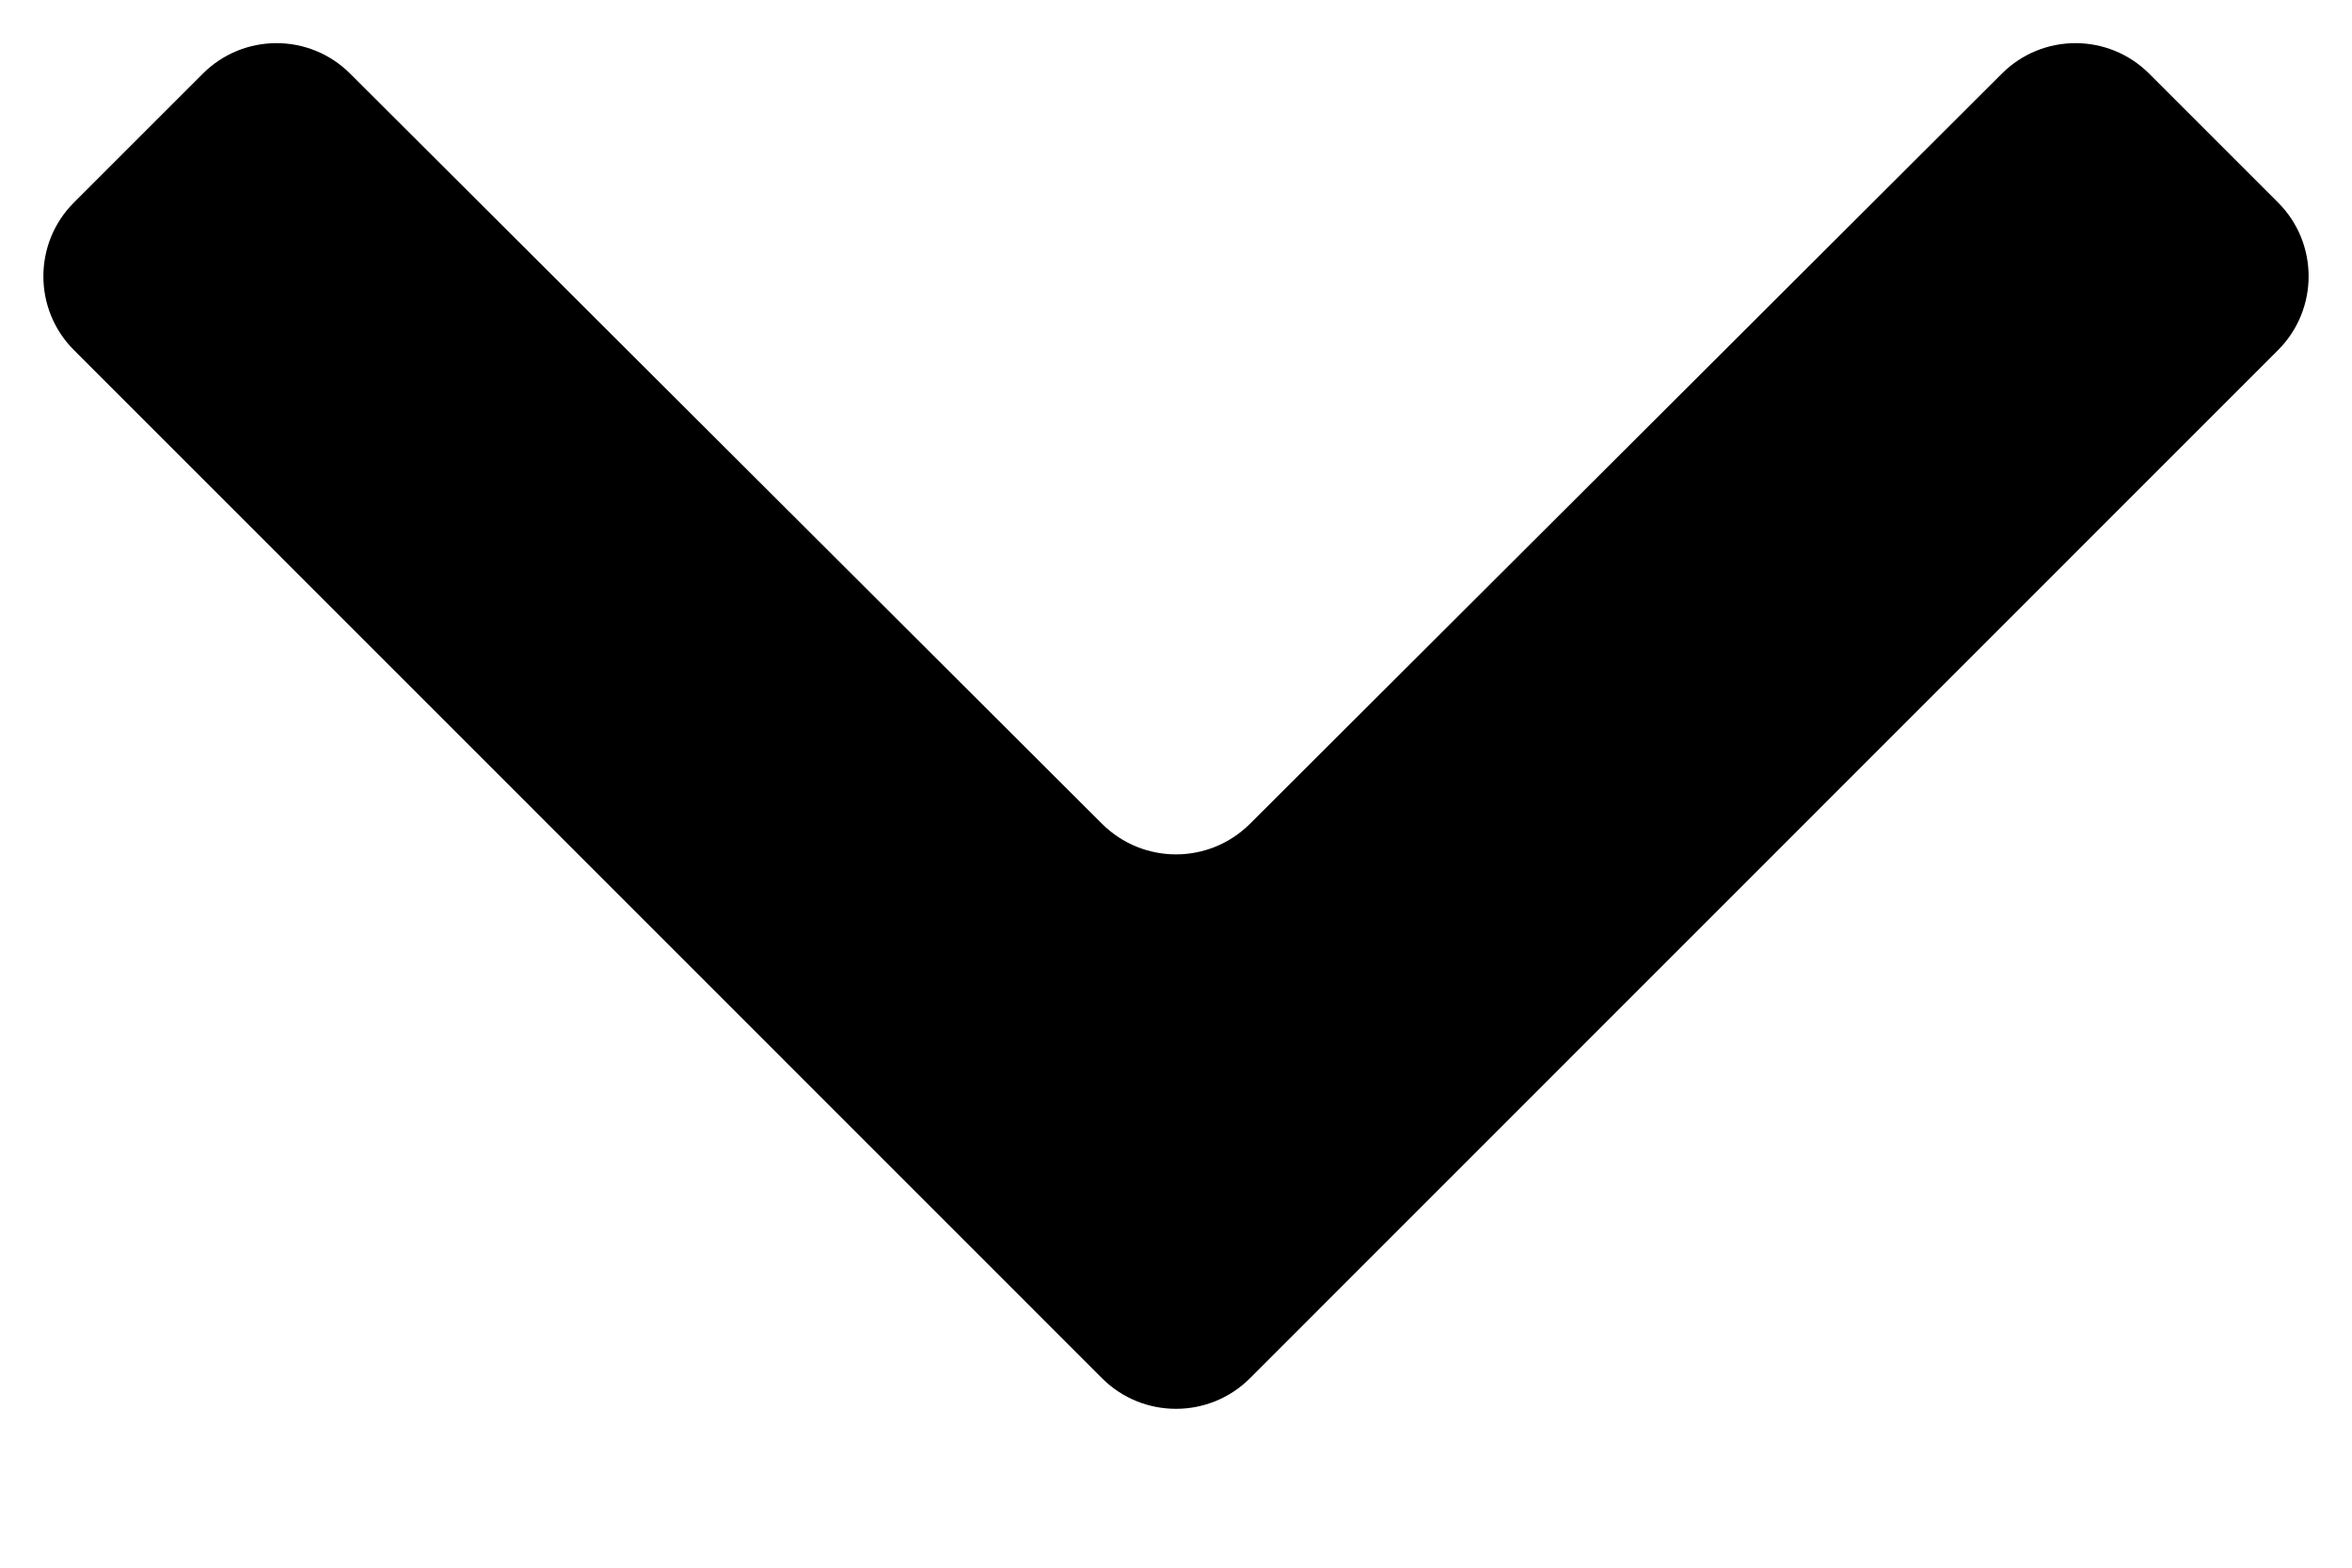 <svg width="9" height="6" viewBox="0 0 9 6" fill="none" xmlns="http://www.w3.org/2000/svg">
<path d="M8.225 0.283C8.069 0.126 7.816 0.126 7.66 0.282L4.783 3.153C4.626 3.309 4.374 3.309 4.217 3.153L1.34 0.282C1.184 0.126 0.931 0.126 0.775 0.283L0.283 0.775C0.127 0.931 0.127 1.184 0.283 1.34L4.217 5.275C4.373 5.431 4.627 5.431 4.783 5.275L8.717 1.34C8.873 1.184 8.873 0.931 8.717 0.775L8.225 0.283Z" fill="black"/>
</svg>
